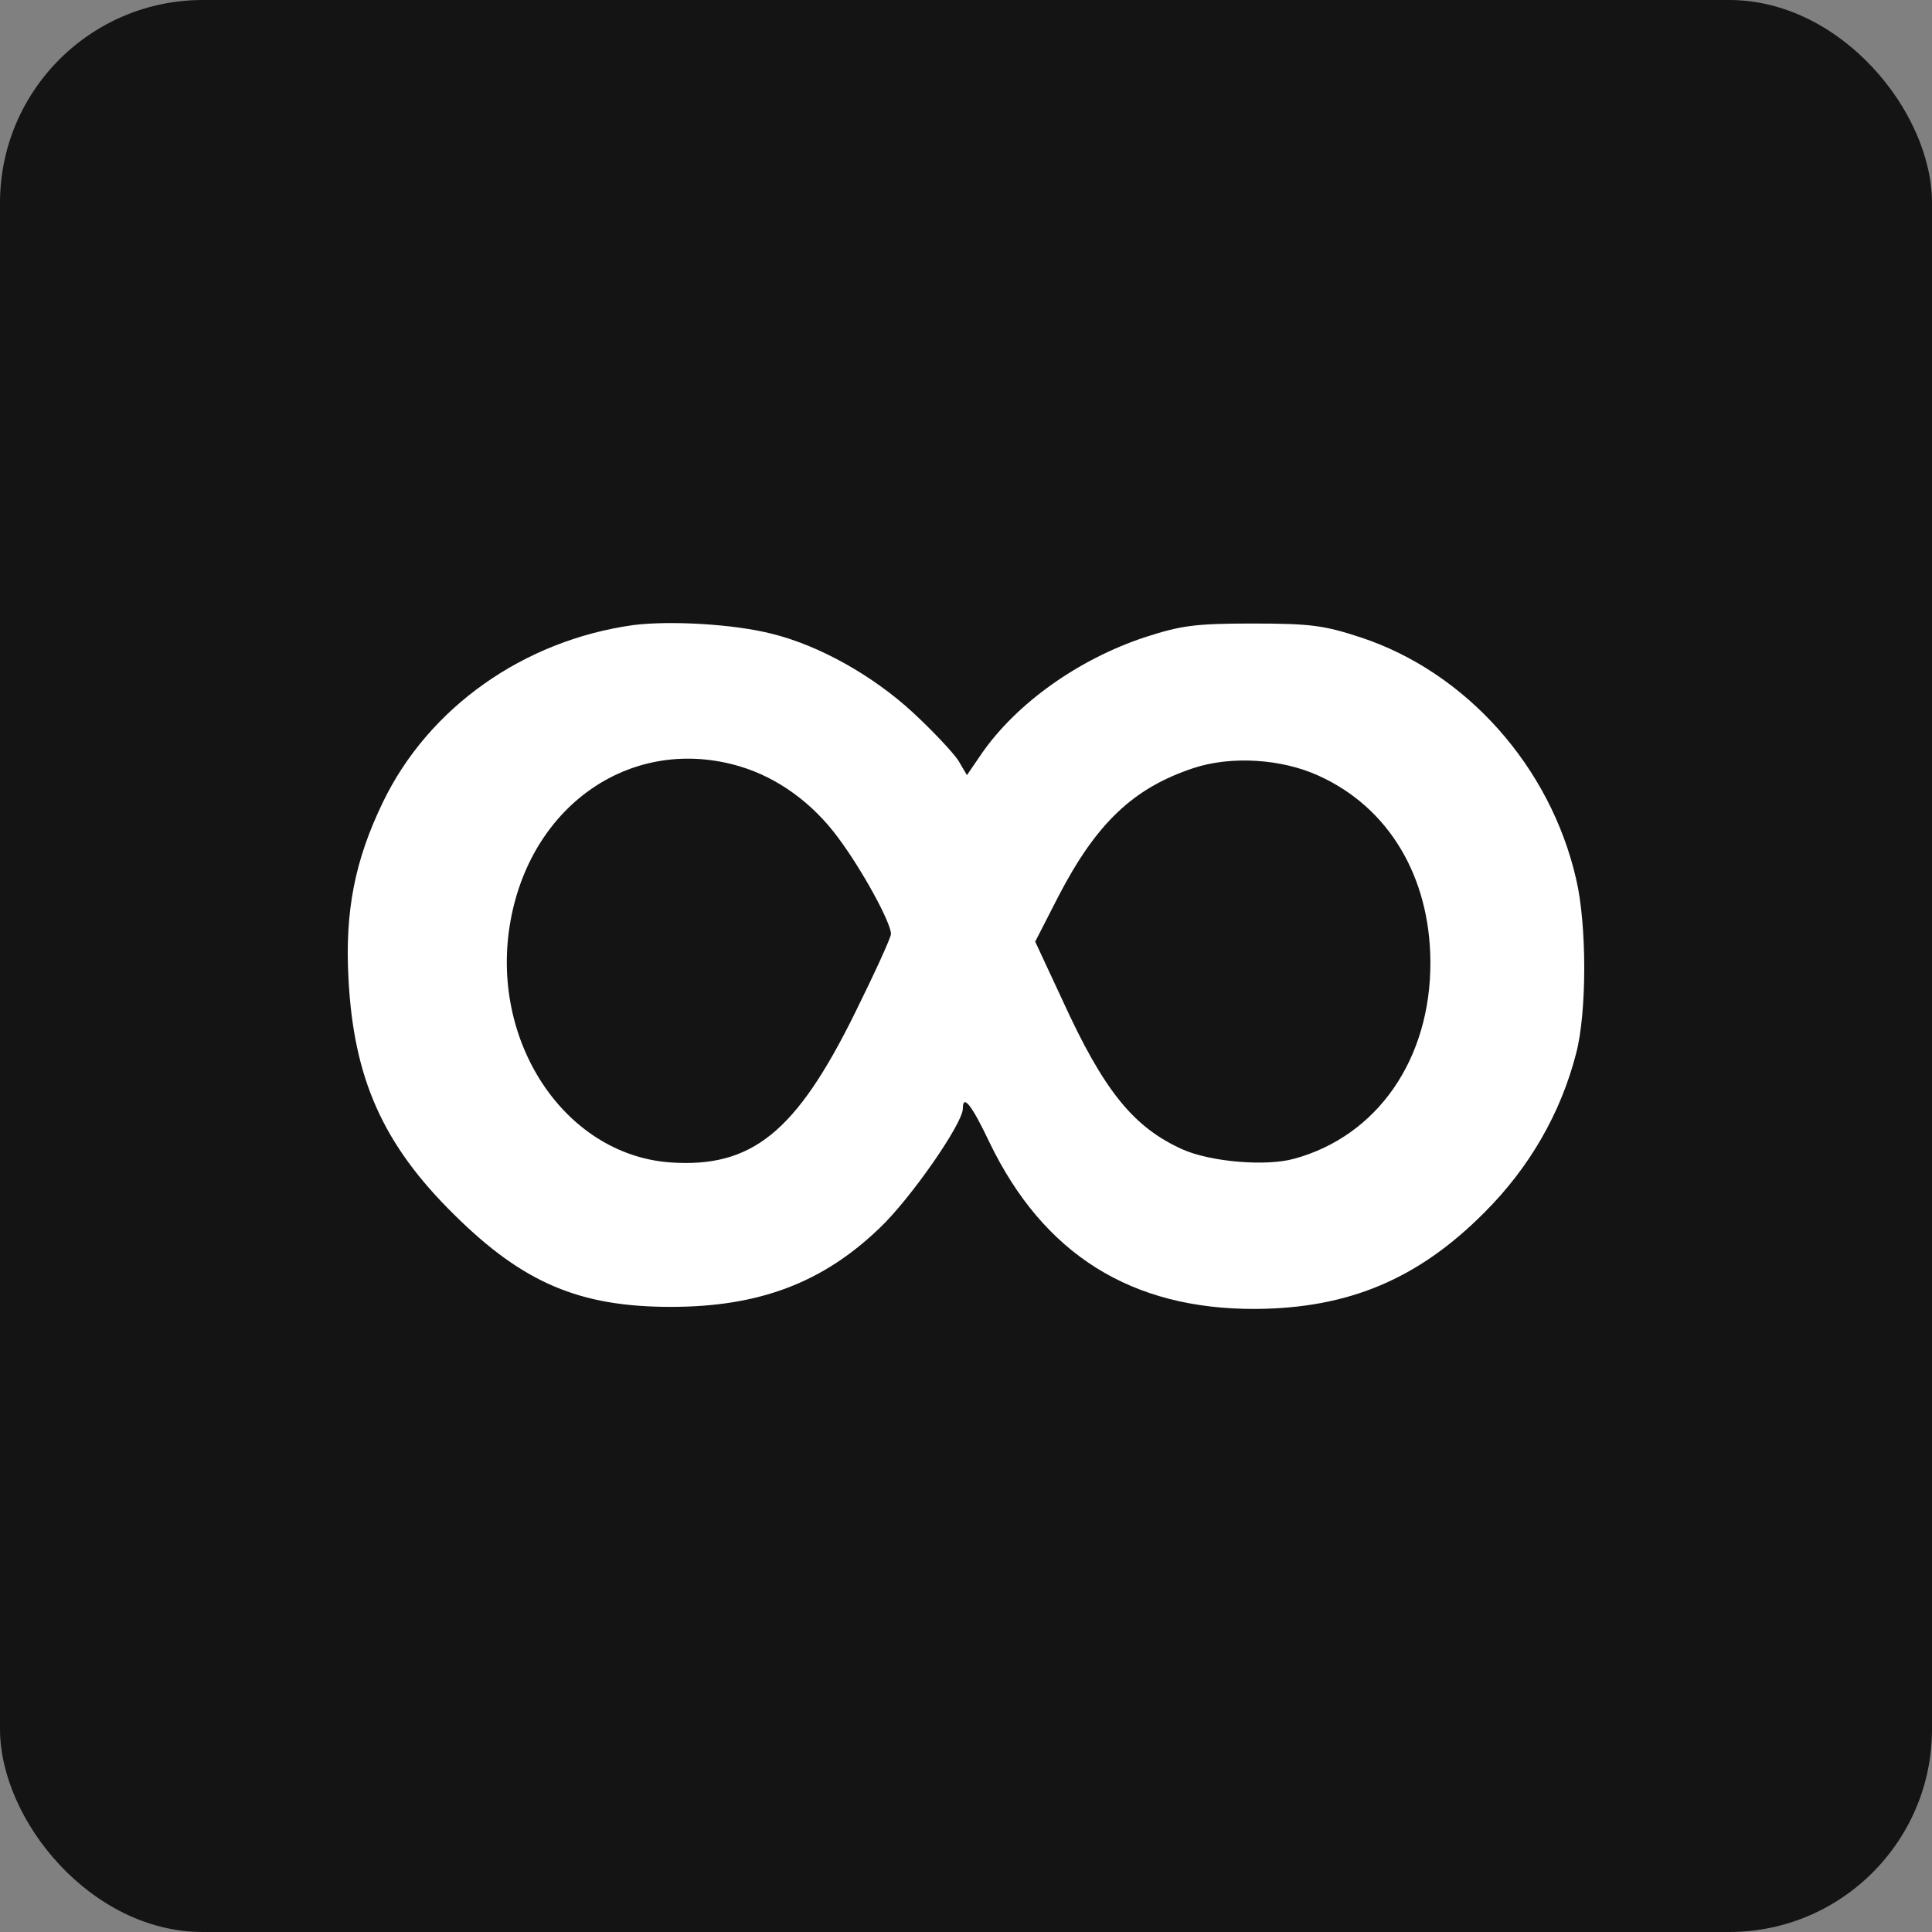 <svg width="400" height="400" viewBox="0 0 400 400" fill="none" xmlns="http://www.w3.org/2000/svg">
<rect x="0" y="0" width="400" height="400" fill="#808080" stroke="none"/>
<rect width="400" height="400" rx="42" fill="#141414"/>
<path d="M131.123 129.413C108.383 132.594 88.725 146.488 79.267 166.109C73.423 178.199 71.404 188.699 72.148 202.592C73.21 223.273 79.267 236.955 94.038 251.485C108.277 265.59 119.966 270.575 138.88 270.575C157.157 270.575 170.334 265.59 182.129 254.242C188.505 248.197 199.343 232.606 199.343 229.531C199.343 226.455 201.15 228.682 204.869 236.531C216.026 259.651 234.197 271.105 259.913 270.999C279.146 270.893 293.598 264.848 307.305 251.06C316.657 241.727 323.139 230.485 326.326 218.077C328.558 209.592 328.558 191.456 326.326 182.017C321.013 158.791 303.586 139.17 281.696 131.958C274.258 129.519 271.495 129.094 259.381 129.094C247.267 129.094 244.505 129.519 236.96 131.958C223.252 136.519 210.607 145.533 203.381 155.821L200.193 160.487L198.387 157.412C197.324 155.821 193.074 151.26 188.93 147.442C180.747 139.912 169.696 133.655 159.814 131.216C151.95 129.201 138.774 128.458 131.123 129.413ZM153.226 158.685C160.983 161.018 168.209 166.215 173.522 173.426C178.516 180.108 184.467 191.032 184.467 193.365C184.467 194.108 181.066 201.532 176.922 209.91C164.808 234.409 155.67 241.833 138.774 240.667C116.778 239.076 101.157 215.319 105.726 190.502C110.189 166.215 131.229 152.109 153.226 158.685ZM272.983 160.594C287.541 167.169 296.042 181.487 296.148 199.092C296.254 219.349 285.097 235.258 267.882 239.924C262.038 241.515 250.774 240.561 244.93 238.015C234.729 233.455 228.565 225.925 219.958 207.047L214.326 194.956L219.108 185.623C226.971 170.457 234.622 163.139 247.161 159.003C254.918 156.457 265.332 157.094 272.983 160.594Z" fill="white"/>
</svg>

